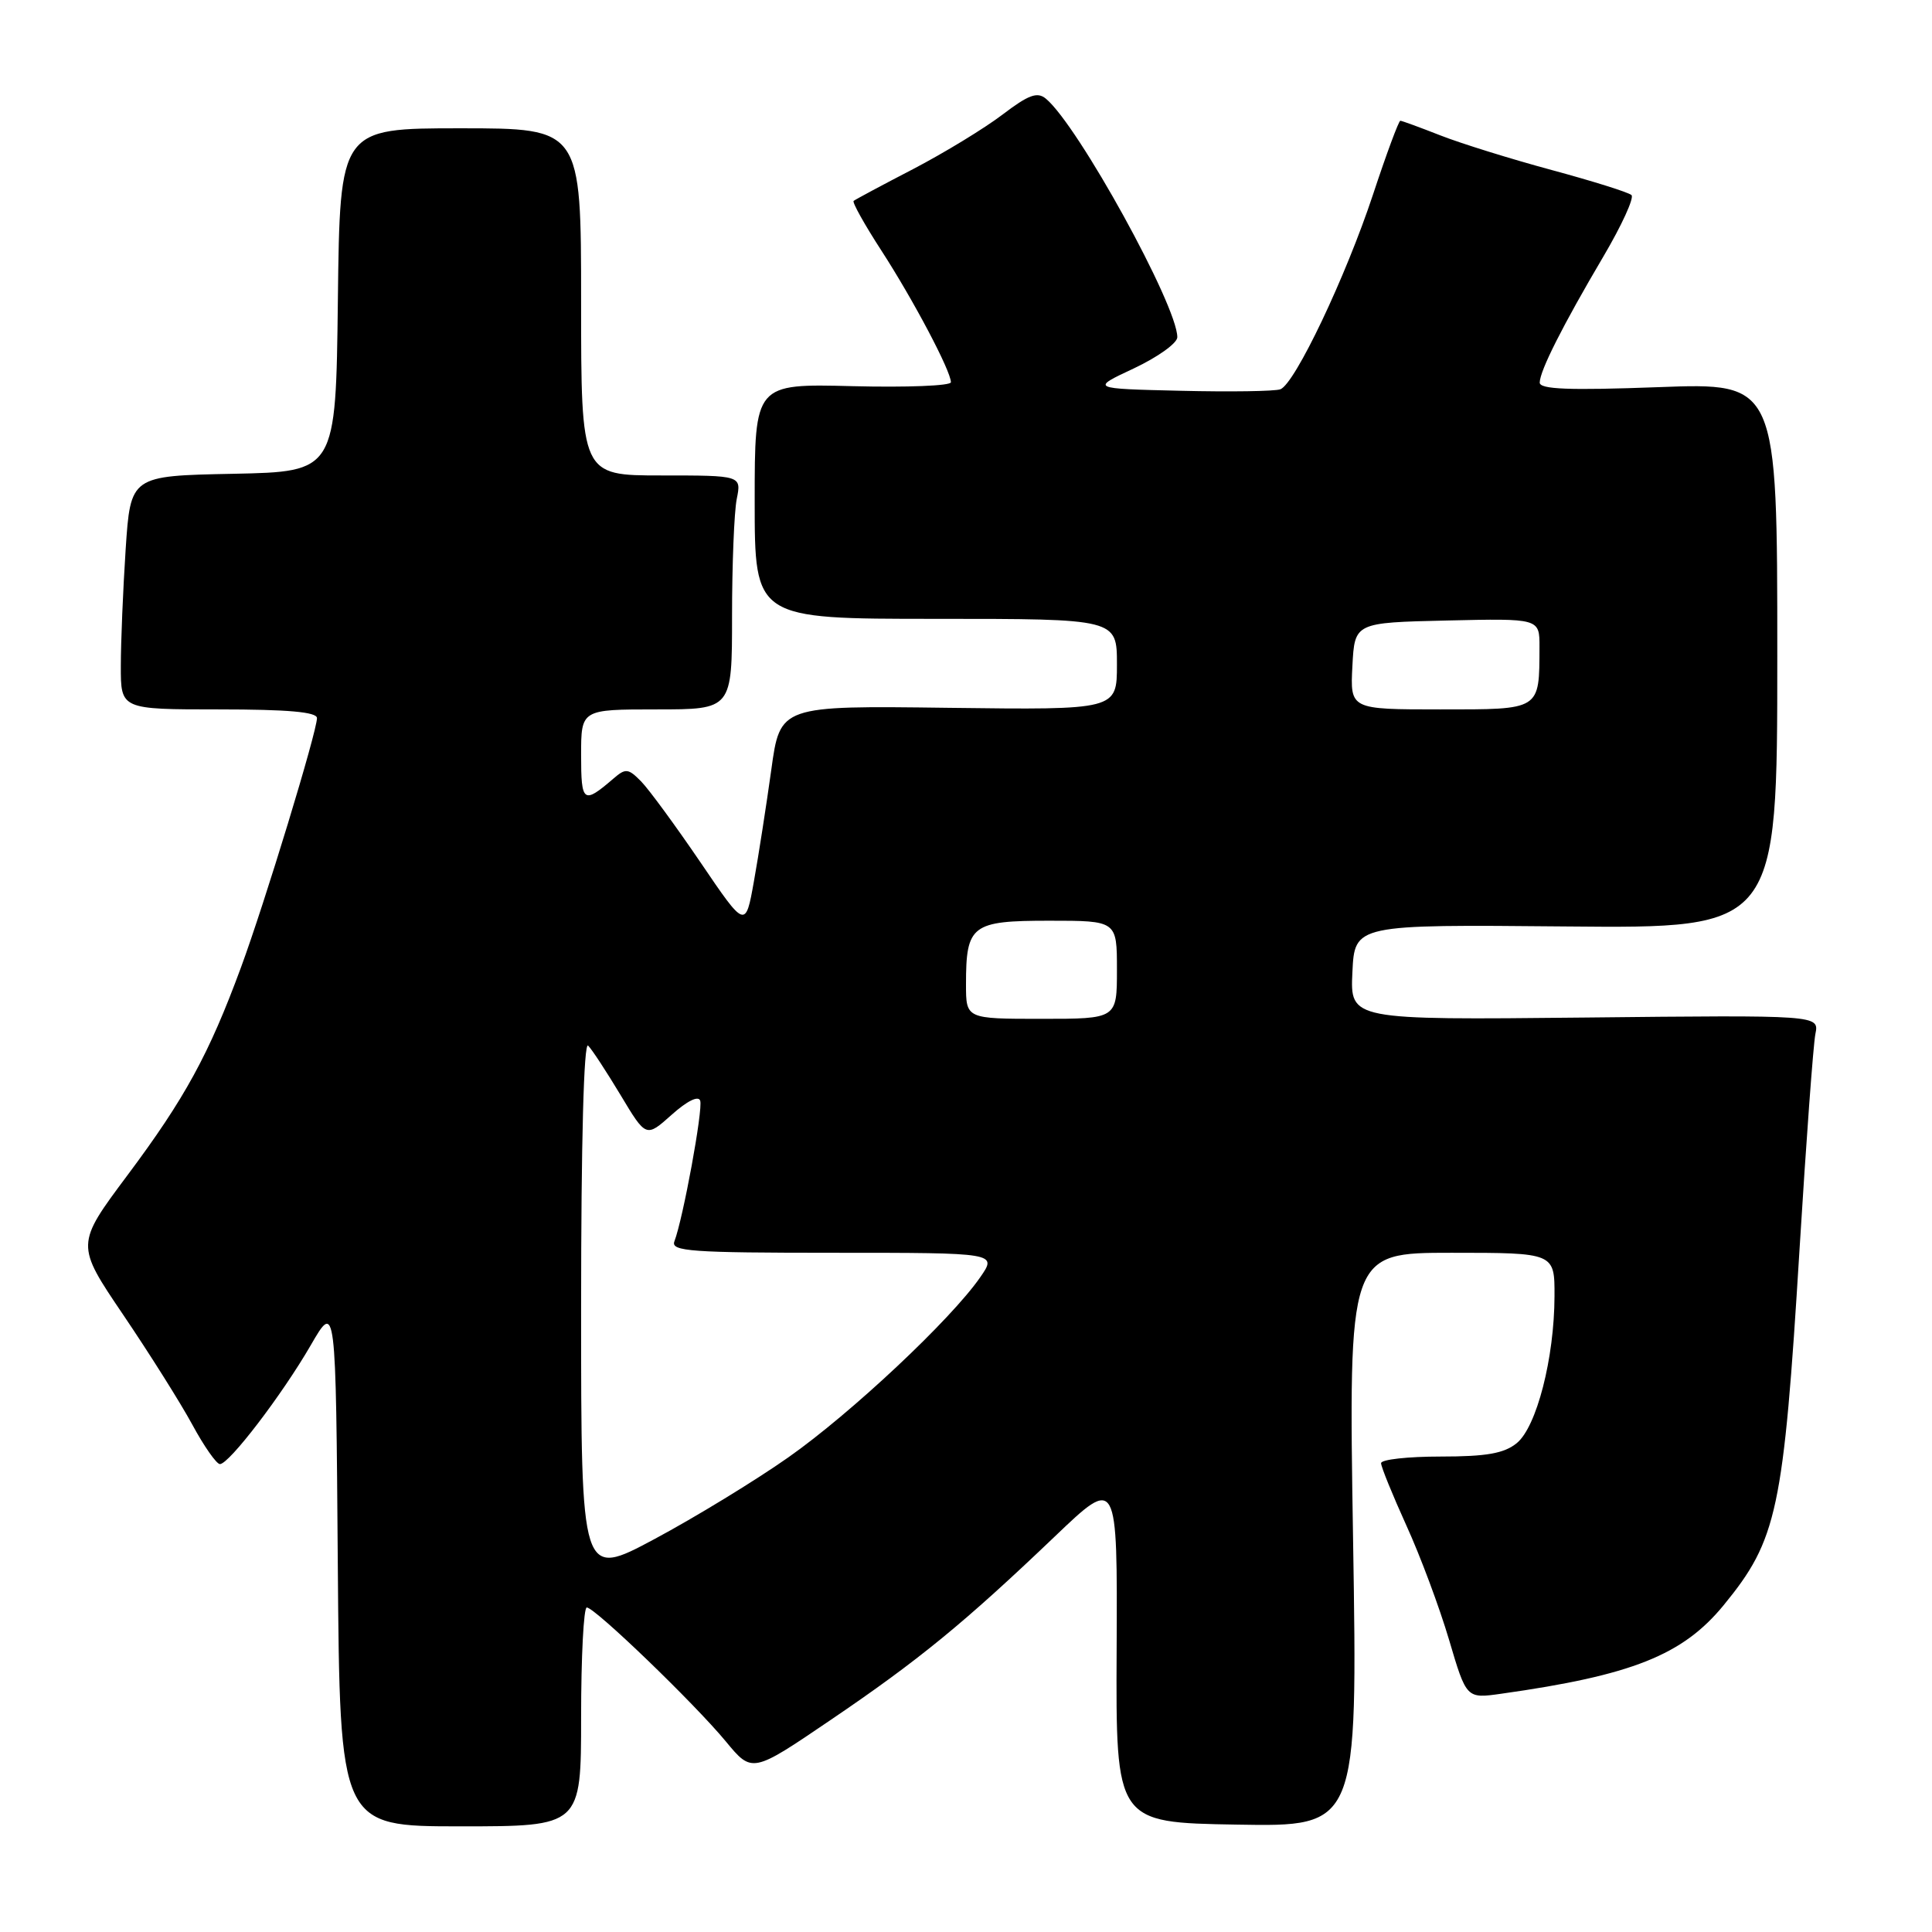 <?xml version="1.0" encoding="UTF-8" standalone="no"?>
<!DOCTYPE svg PUBLIC "-//W3C//DTD SVG 1.1//EN" "http://www.w3.org/Graphics/SVG/1.1/DTD/svg11.dtd" >
<svg xmlns="http://www.w3.org/2000/svg" xmlns:xlink="http://www.w3.org/1999/xlink" version="1.1" viewBox="0 0 256 256">
 <g >
 <path fill="currentColor"
d=" M 77.00 227.50 C 77.00 219.53 77.34 213.00 77.75 213.00 C 78.82 213.00 91.99 225.69 96.16 230.73 C 99.66 234.97 99.66 234.97 110.04 227.92 C 121.74 219.99 127.80 215.02 139.78 203.58 C 148.07 195.66 148.07 195.66 147.96 218.58 C 147.85 241.50 147.85 241.50 163.88 241.77 C 179.90 242.05 179.90 242.05 179.29 204.02 C 178.68 166.00 178.68 166.00 192.34 166.00 C 206.00 166.00 206.00 166.00 205.98 171.75 C 205.96 179.95 203.61 189.09 200.97 191.23 C 199.29 192.59 196.95 193.00 190.89 193.00 C 186.55 193.00 183.00 193.39 183.00 193.88 C 183.00 194.36 184.51 198.07 186.35 202.13 C 188.20 206.18 190.74 213.00 192.01 217.29 C 194.31 225.08 194.31 225.08 198.91 224.43 C 216.25 221.99 222.97 219.31 228.39 212.70 C 235.50 204.02 236.32 200.21 238.45 165.50 C 239.33 151.20 240.27 138.38 240.55 137.00 C 241.05 134.50 241.05 134.50 209.98 134.83 C 178.90 135.15 178.90 135.15 179.20 128.83 C 179.50 122.50 179.50 122.50 207.50 122.76 C 235.50 123.02 235.50 123.02 235.50 86.86 C 235.50 50.71 235.50 50.71 219.75 51.30 C 207.90 51.74 204.01 51.59 204.02 50.69 C 204.05 49.10 207.06 43.14 212.45 34.00 C 214.88 29.88 216.56 26.21 216.18 25.85 C 215.81 25.49 211.05 24.00 205.61 22.53 C 200.17 21.06 193.52 18.99 190.83 17.93 C 188.13 16.87 185.75 16.00 185.55 16.00 C 185.34 16.00 183.71 20.39 181.94 25.75 C 178.32 36.69 171.60 50.83 169.66 51.58 C 168.96 51.85 163.01 51.94 156.44 51.78 C 144.50 51.50 144.50 51.50 150.25 48.81 C 153.41 47.32 156.00 45.47 156.00 44.68 C 156.00 40.49 142.85 16.61 138.59 13.08 C 137.45 12.13 136.30 12.55 132.83 15.19 C 130.44 17.01 125.12 20.25 121.00 22.40 C 116.87 24.54 113.33 26.44 113.11 26.62 C 112.90 26.79 114.56 29.77 116.80 33.22 C 121.02 39.74 126.00 49.16 126.00 50.65 C 126.00 51.12 120.15 51.35 113.00 51.17 C 100.00 50.84 100.00 50.84 100.00 66.42 C 100.00 82.00 100.00 82.00 124.00 82.00 C 148.00 82.00 148.00 82.00 148.00 88.04 C 148.00 94.07 148.00 94.07 125.69 93.79 C 103.37 93.50 103.37 93.50 102.20 102.00 C 101.55 106.67 100.52 113.32 99.90 116.77 C 98.78 123.05 98.78 123.05 92.82 114.27 C 89.54 109.45 86.01 104.63 84.97 103.56 C 83.25 101.81 82.90 101.77 81.29 103.16 C 77.29 106.60 77.00 106.39 77.00 100.06 C 77.00 94.00 77.00 94.00 87.00 94.00 C 97.00 94.00 97.00 94.00 97.00 81.62 C 97.00 74.82 97.28 67.84 97.62 66.13 C 98.25 63.00 98.25 63.00 87.62 63.00 C 77.00 63.00 77.00 63.00 77.00 40.00 C 77.00 17.00 77.00 17.00 61.02 17.00 C 45.04 17.00 45.04 17.00 44.77 39.75 C 44.50 62.50 44.50 62.50 30.90 62.78 C 17.30 63.05 17.30 63.05 16.65 72.78 C 16.30 78.12 16.01 85.09 16.01 88.25 C 16.00 94.00 16.00 94.00 29.00 94.00 C 38.11 94.00 42.00 94.34 42.00 95.15 C 42.00 96.94 35.08 119.65 31.93 128.19 C 27.69 139.70 24.49 145.55 16.90 155.71 C 10.03 164.91 10.03 164.91 16.32 174.21 C 19.78 179.32 23.90 185.86 25.47 188.75 C 27.03 191.64 28.69 194.00 29.14 194.00 C 30.36 194.00 37.38 184.81 41.17 178.26 C 44.50 172.50 44.50 172.50 44.76 207.25 C 45.03 242.00 45.03 242.00 61.01 242.00 C 77.00 242.00 77.00 242.00 77.00 227.50 Z  M 77.00 173.37 C 77.00 151.21 77.36 137.96 77.93 138.55 C 78.45 139.07 80.38 142.03 82.24 145.12 C 85.61 150.74 85.61 150.74 89.00 147.71 C 91.06 145.87 92.55 145.14 92.78 145.85 C 93.17 147.00 90.50 161.53 89.36 164.49 C 88.86 165.81 91.57 166.00 110.46 166.00 C 132.14 166.00 132.14 166.00 129.88 169.25 C 126.00 174.85 112.78 187.26 104.47 193.10 C 100.09 196.18 92.11 201.05 86.75 203.92 C 77.00 209.14 77.00 209.14 77.00 173.37 Z  M 128.00 130.43 C 128.00 122.56 128.74 122.00 139.04 122.00 C 148.00 122.00 148.00 122.00 148.00 128.50 C 148.00 135.00 148.00 135.00 138.00 135.00 C 128.00 135.00 128.00 135.00 128.00 130.43 Z  M 179.20 88.25 C 179.50 82.50 179.50 82.50 191.75 82.22 C 204.00 81.94 204.00 81.94 203.99 85.72 C 203.96 94.17 204.22 94.00 190.83 94.00 C 178.90 94.00 178.90 94.00 179.20 88.25 Z "/>
</g>
</svg>